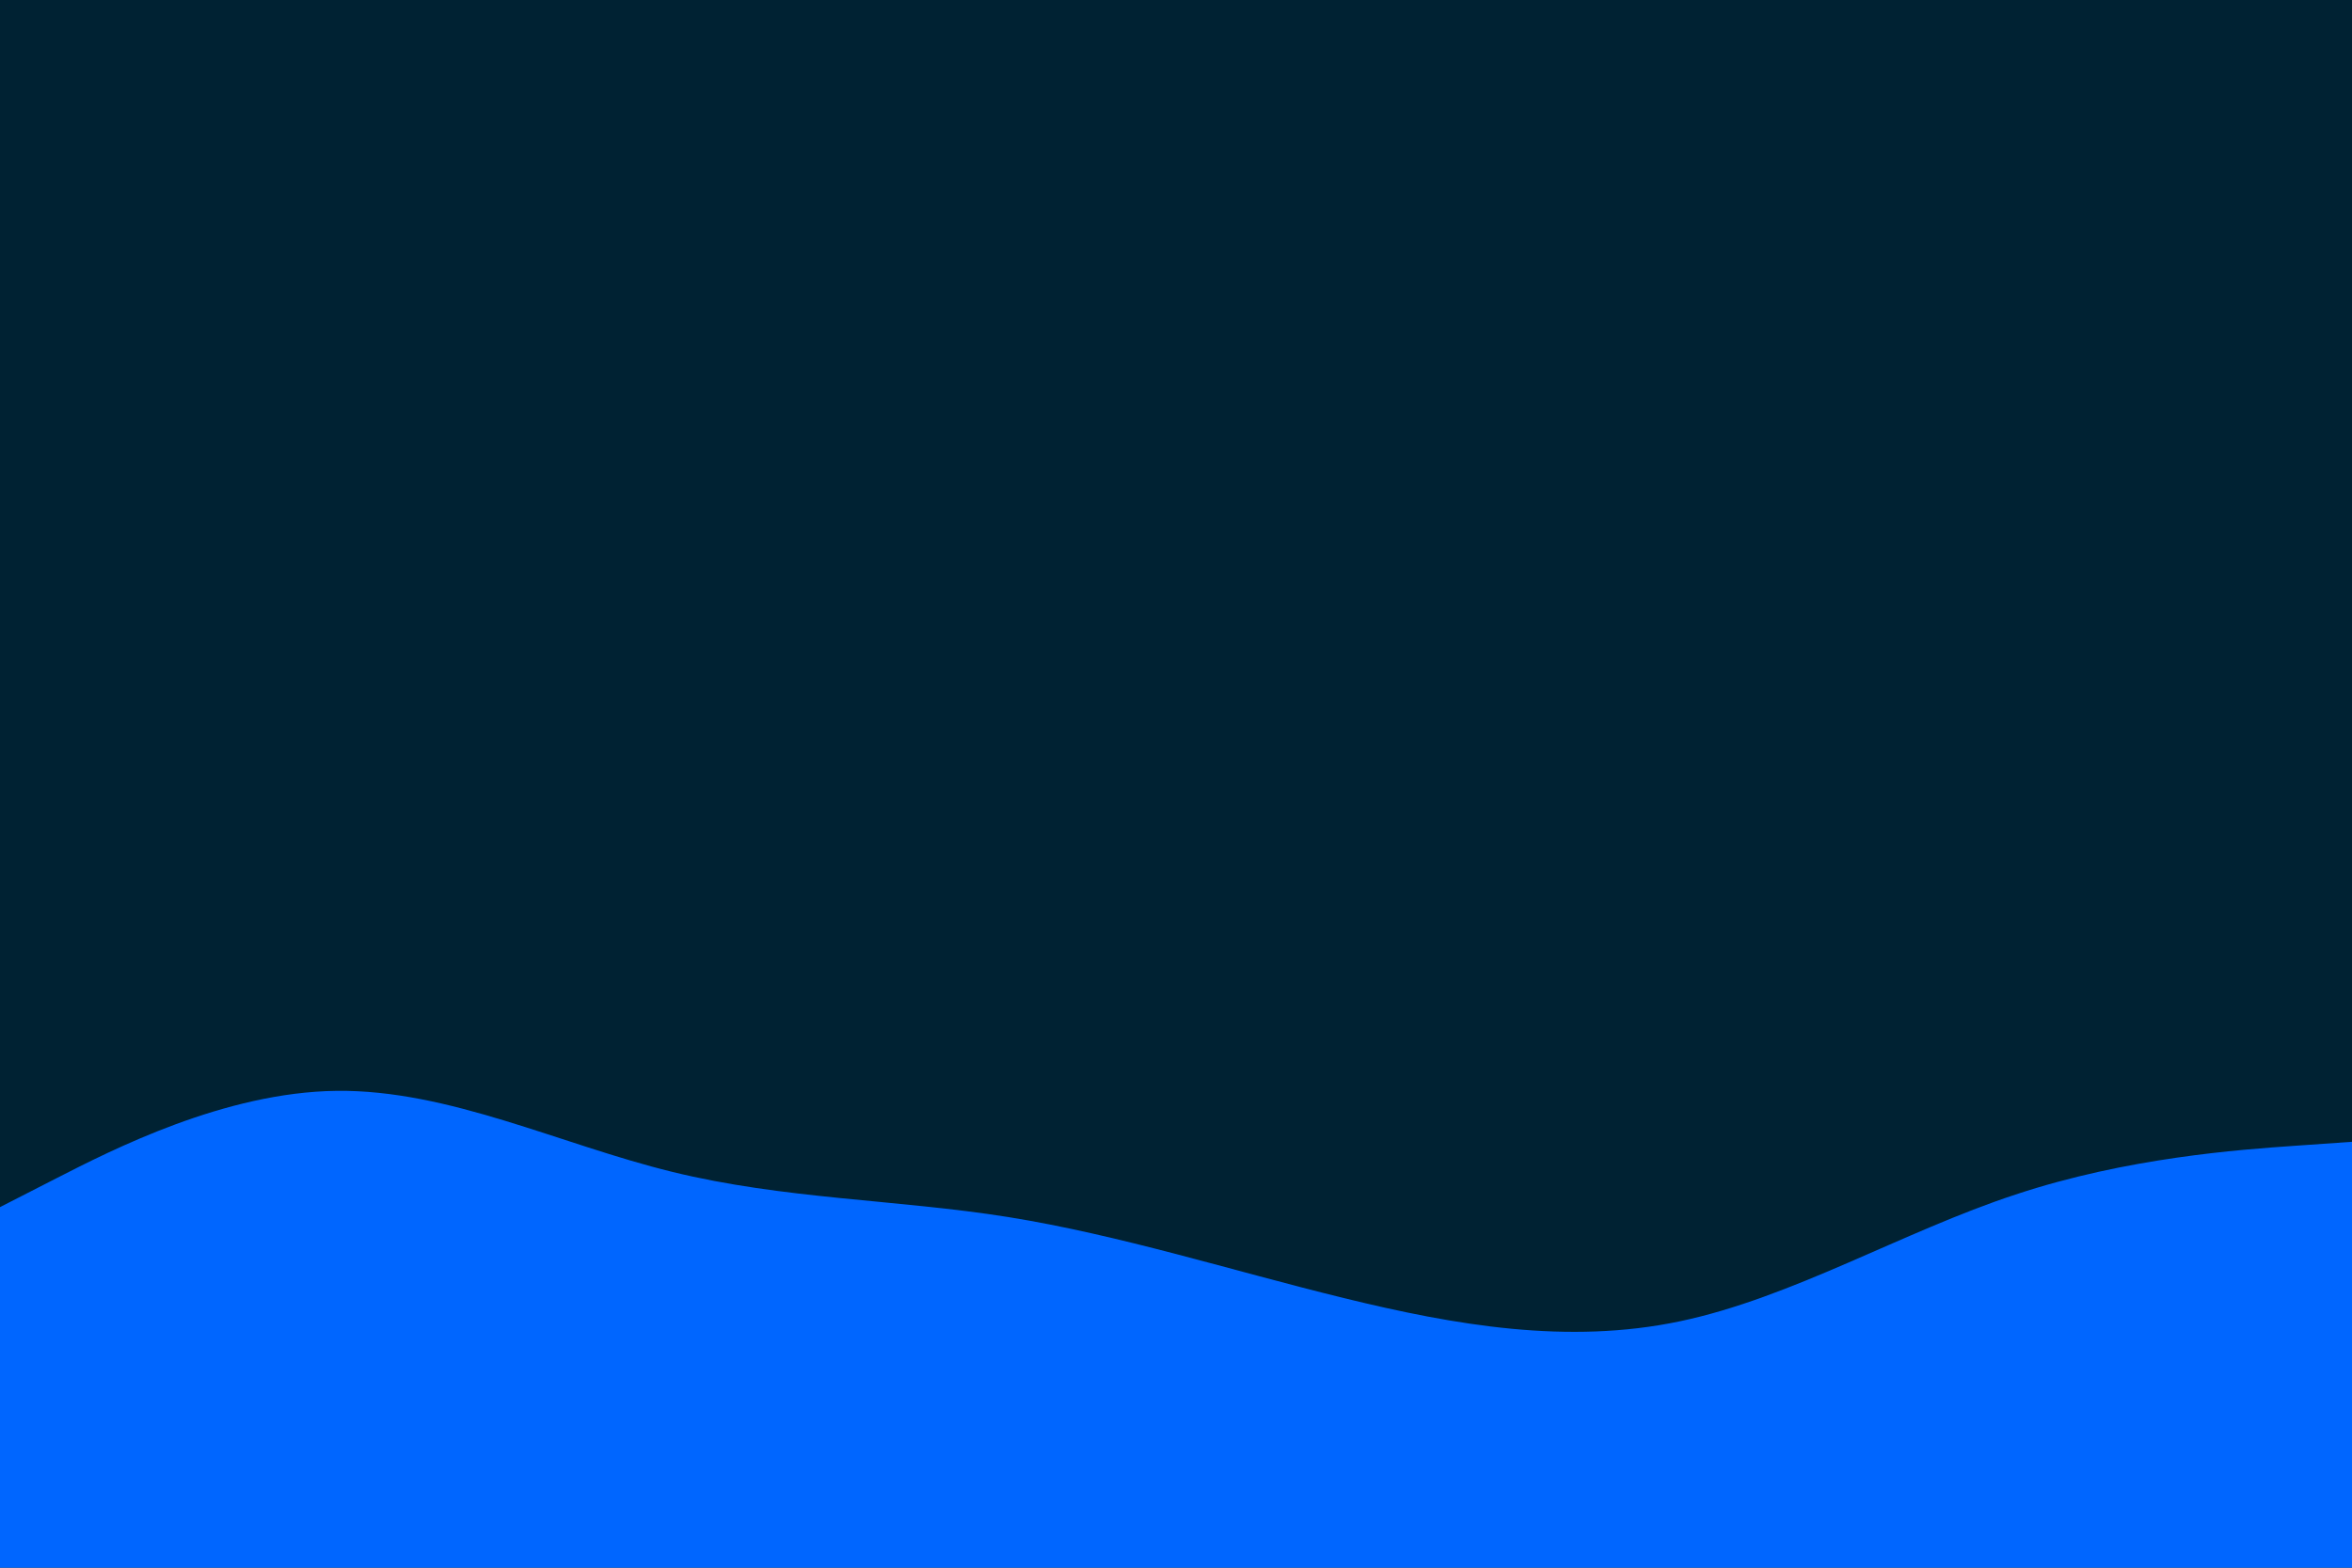 <svg id="visual" viewBox="0 0 900 600" width="900" height="600" xmlns="http://www.w3.org/2000/svg" xmlns:xlink="http://www.w3.org/1999/xlink" version="1.1"><rect x="0" y="0" width="900" height="600" fill="#002233"></rect><path d="M0 462L21.5 451C43 440 86 418 128.8 417.5C171.7 417 214.3 438 257.2 448.5C300 459 343 459 385.8 465.8C428.7 472.7 471.3 486.3 514.2 496.8C557 507.3 600 514.7 642.8 505.7C685.7 496.7 728.3 471.3 771.2 457.2C814 443 857 440 878.5 438.5L900 437L900 601L878.5 601C857 601 814 601 771.2 601C728.3 601 685.7 601 642.8 601C600 601 557 601 514.2 601C471.3 601 428.7 601 385.8 601C343 601 300 601 257.2 601C214.3 601 171.7 601 128.8 601C86 601 43 601 21.5 601L0 601Z" fill="#0066FF" stroke-linecap="round" stroke-linejoin="miter"></path></svg>
